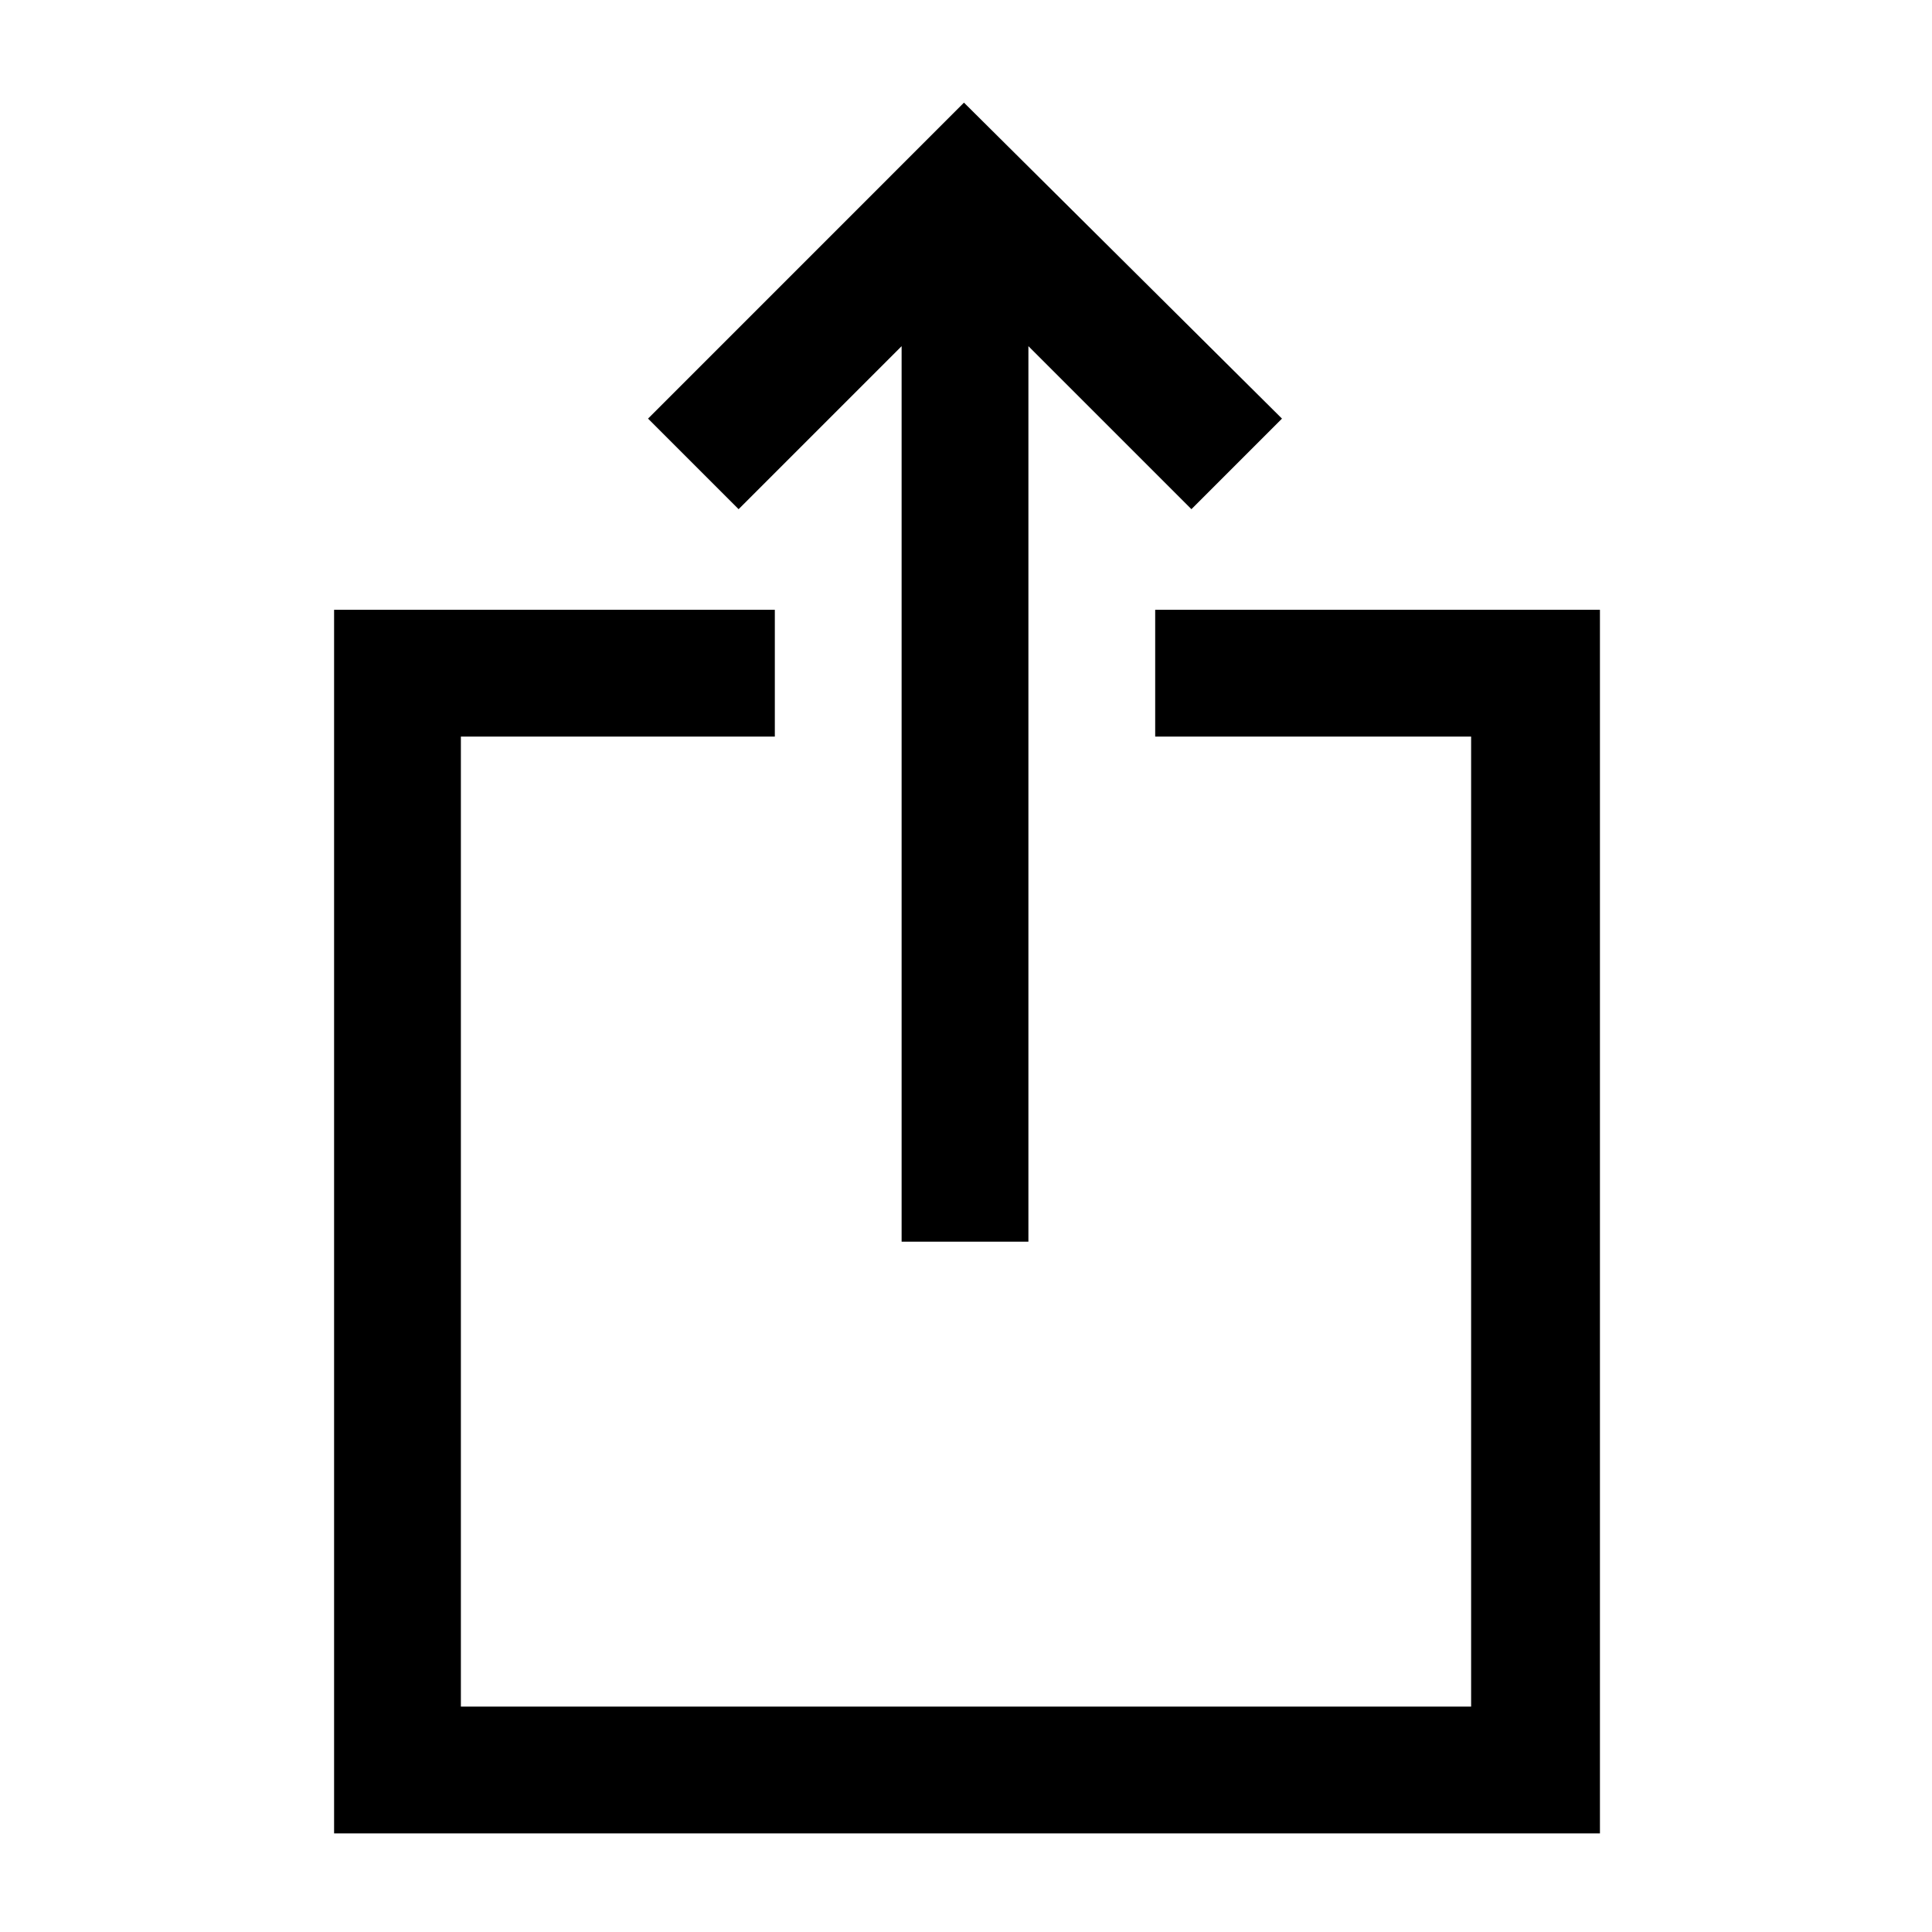 <svg xmlns="http://www.w3.org/2000/svg" height="40" width="40"><path d="M18.667 25.708V7.167l-3.375 3.375-1.875-1.875 6.541-6.542 6.584 6.542-1.875 1.875-3.375-3.375v18.541Zm-11.75 12.25V12.625h9.125v2.625h-6.5v20.083h20.916V15.25h-6.541v-2.625h9.208v25.333Z"/></svg>